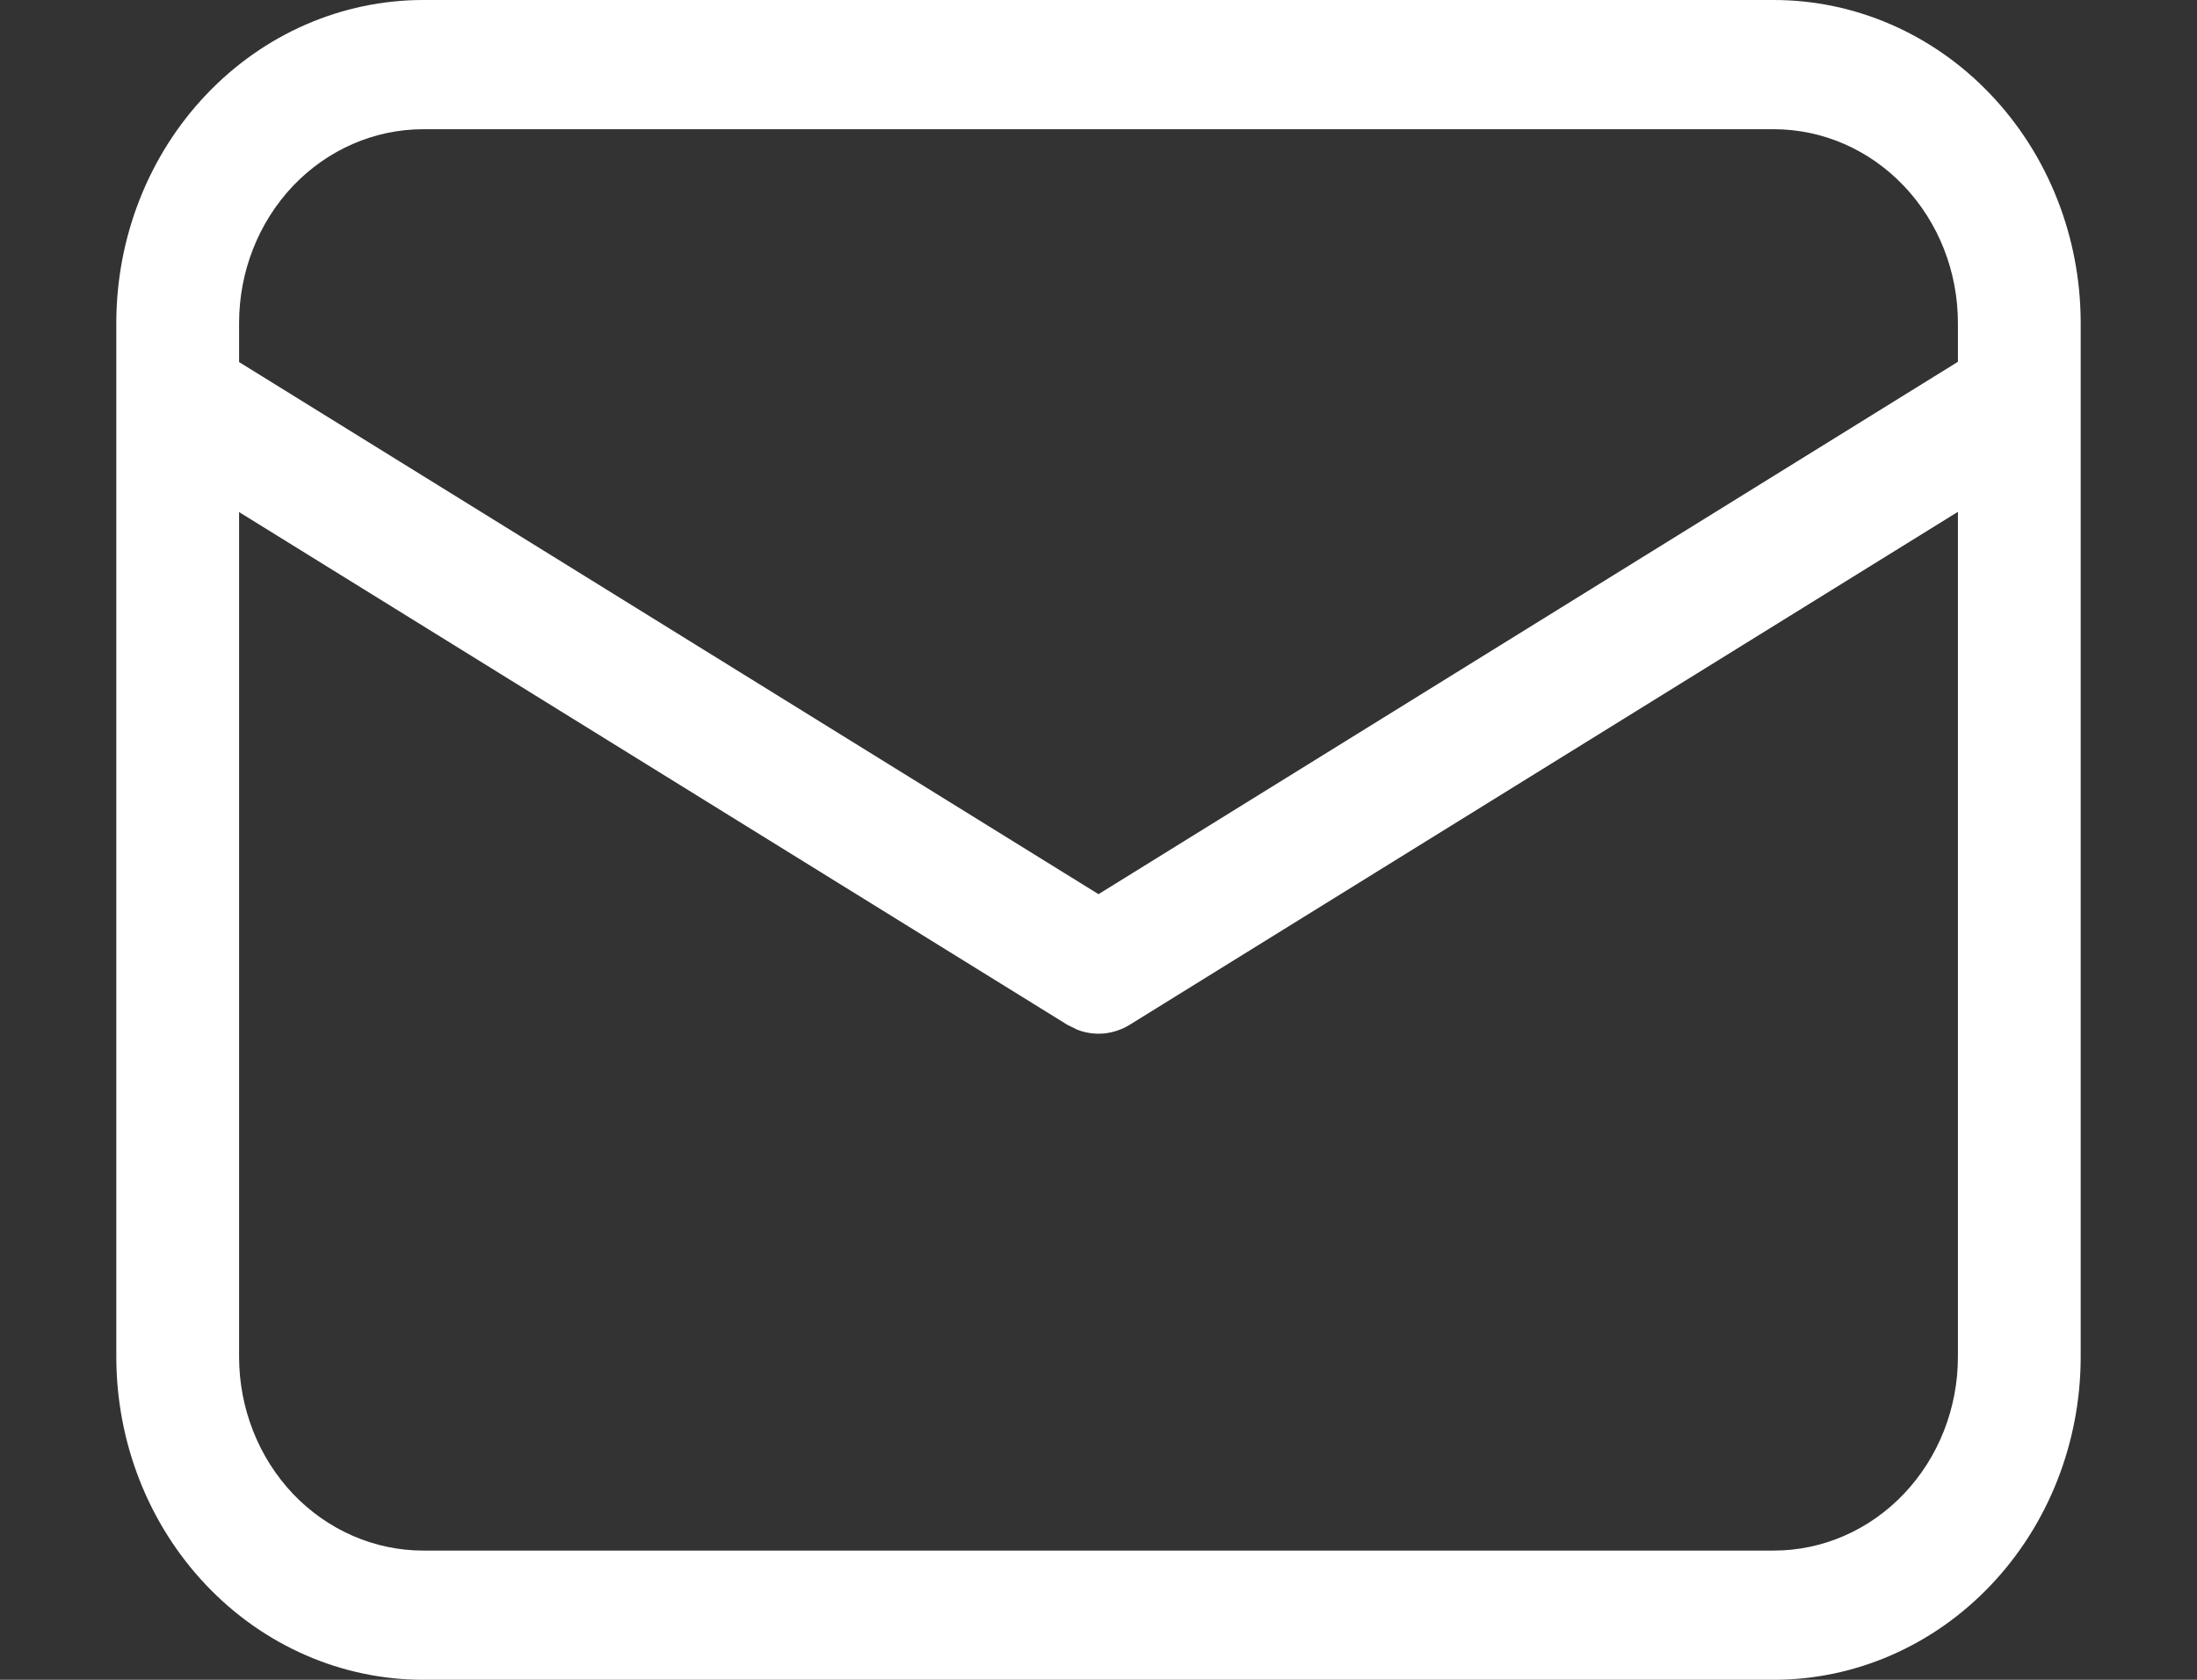 <svg width="17" height="13" viewBox="0 0 17 13" fill="none" xmlns="http://www.w3.org/2000/svg">
<rect x="0" y="0" width="17" height="13" fill="#333333" stroke="none"/>
<path d="M13.725 0C14.355 0 14.959 0.263 15.404 0.732C15.85 1.201 16.1 1.837 16.1 2.5V10.5C16.1 11.163 15.85 11.799 15.404 12.268C14.959 12.737 14.355 13 13.725 13H3.275C2.645 13 2.041 12.737 1.596 12.268C1.15 11.799 0.9 11.163 0.9 10.5V2.5C0.9 1.837 1.15 1.201 1.596 0.732C2.041 0.263 2.645 0 3.275 0H13.725ZM15.15 3.961L8.741 7.931C8.681 7.968 8.613 7.991 8.543 7.998C8.473 8.004 8.402 7.995 8.336 7.969L8.259 7.931L1.85 3.963V10.5C1.85 10.898 2 11.279 2.267 11.561C2.535 11.842 2.897 12 3.275 12H13.725C14.103 12 14.465 11.842 14.732 11.561C15 11.279 15.15 10.898 15.15 10.5V3.961ZM13.725 1H3.275C2.897 1 2.535 1.158 2.267 1.439C2 1.721 1.85 2.102 1.85 2.5V2.802L8.5 6.92L15.15 2.8V2.5C15.15 2.102 15 1.721 14.732 1.439C14.465 1.158 14.103 1 13.725 1Z" fill="white"/>
</svg>
